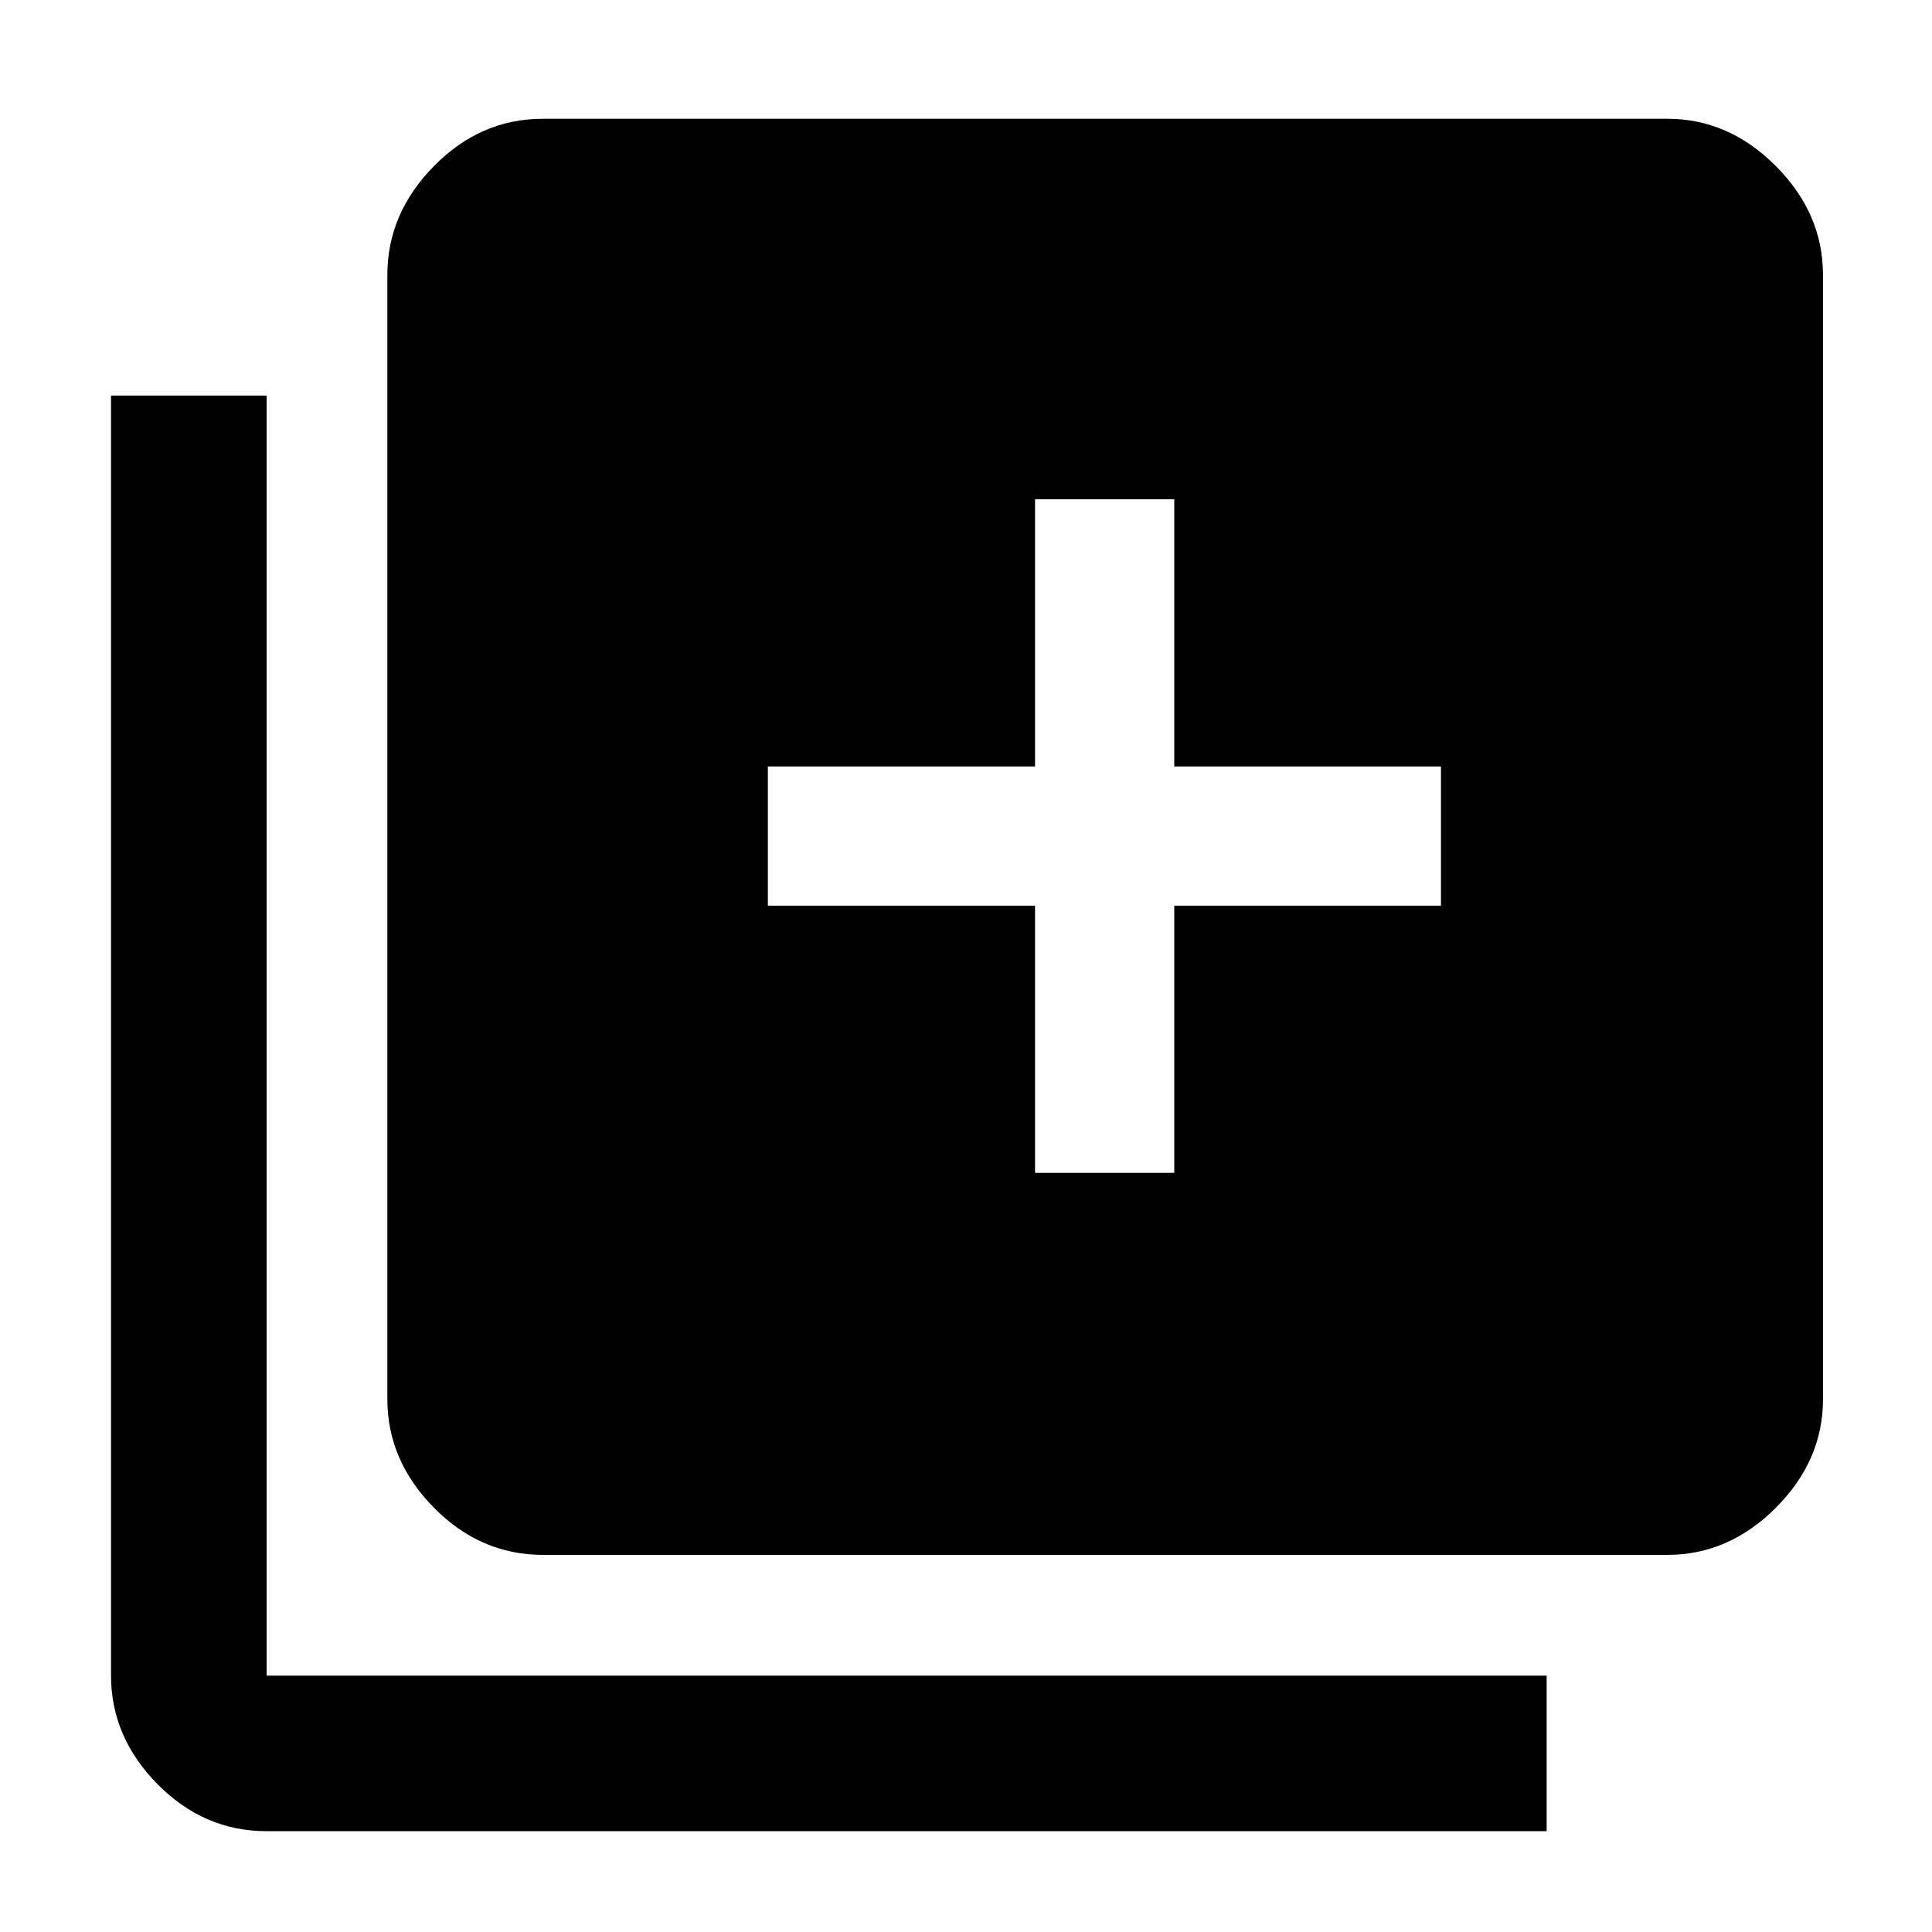 <svg xmlns="http://www.w3.org/2000/svg" height="48" viewBox="0 -960 960 960" width="48"><path d="M514.3-377.22h69.18v-132.76H716v-69.17H583.48v-132.76H514.3v132.76H381.54v69.17H514.3v132.76ZM269.78-187.39q-31.05 0-54.17-23.45-23.13-23.44-23.13-53.86v-558.73q0-30.51 23.13-54.03 23.12-23.52 54.17-23.52h558.74q30.51 0 53.91 23.52 23.4 23.52 23.4 54.03v558.73q0 30.42-23.4 53.86-23.4 23.45-53.91 23.45H269.78Zm-137.3 137.3q-31.15 0-54.23-23.39-23.08-23.4-23.08-53.91v-636.04h77.31v636.04h636.04v77.3H132.48Z"/></svg>